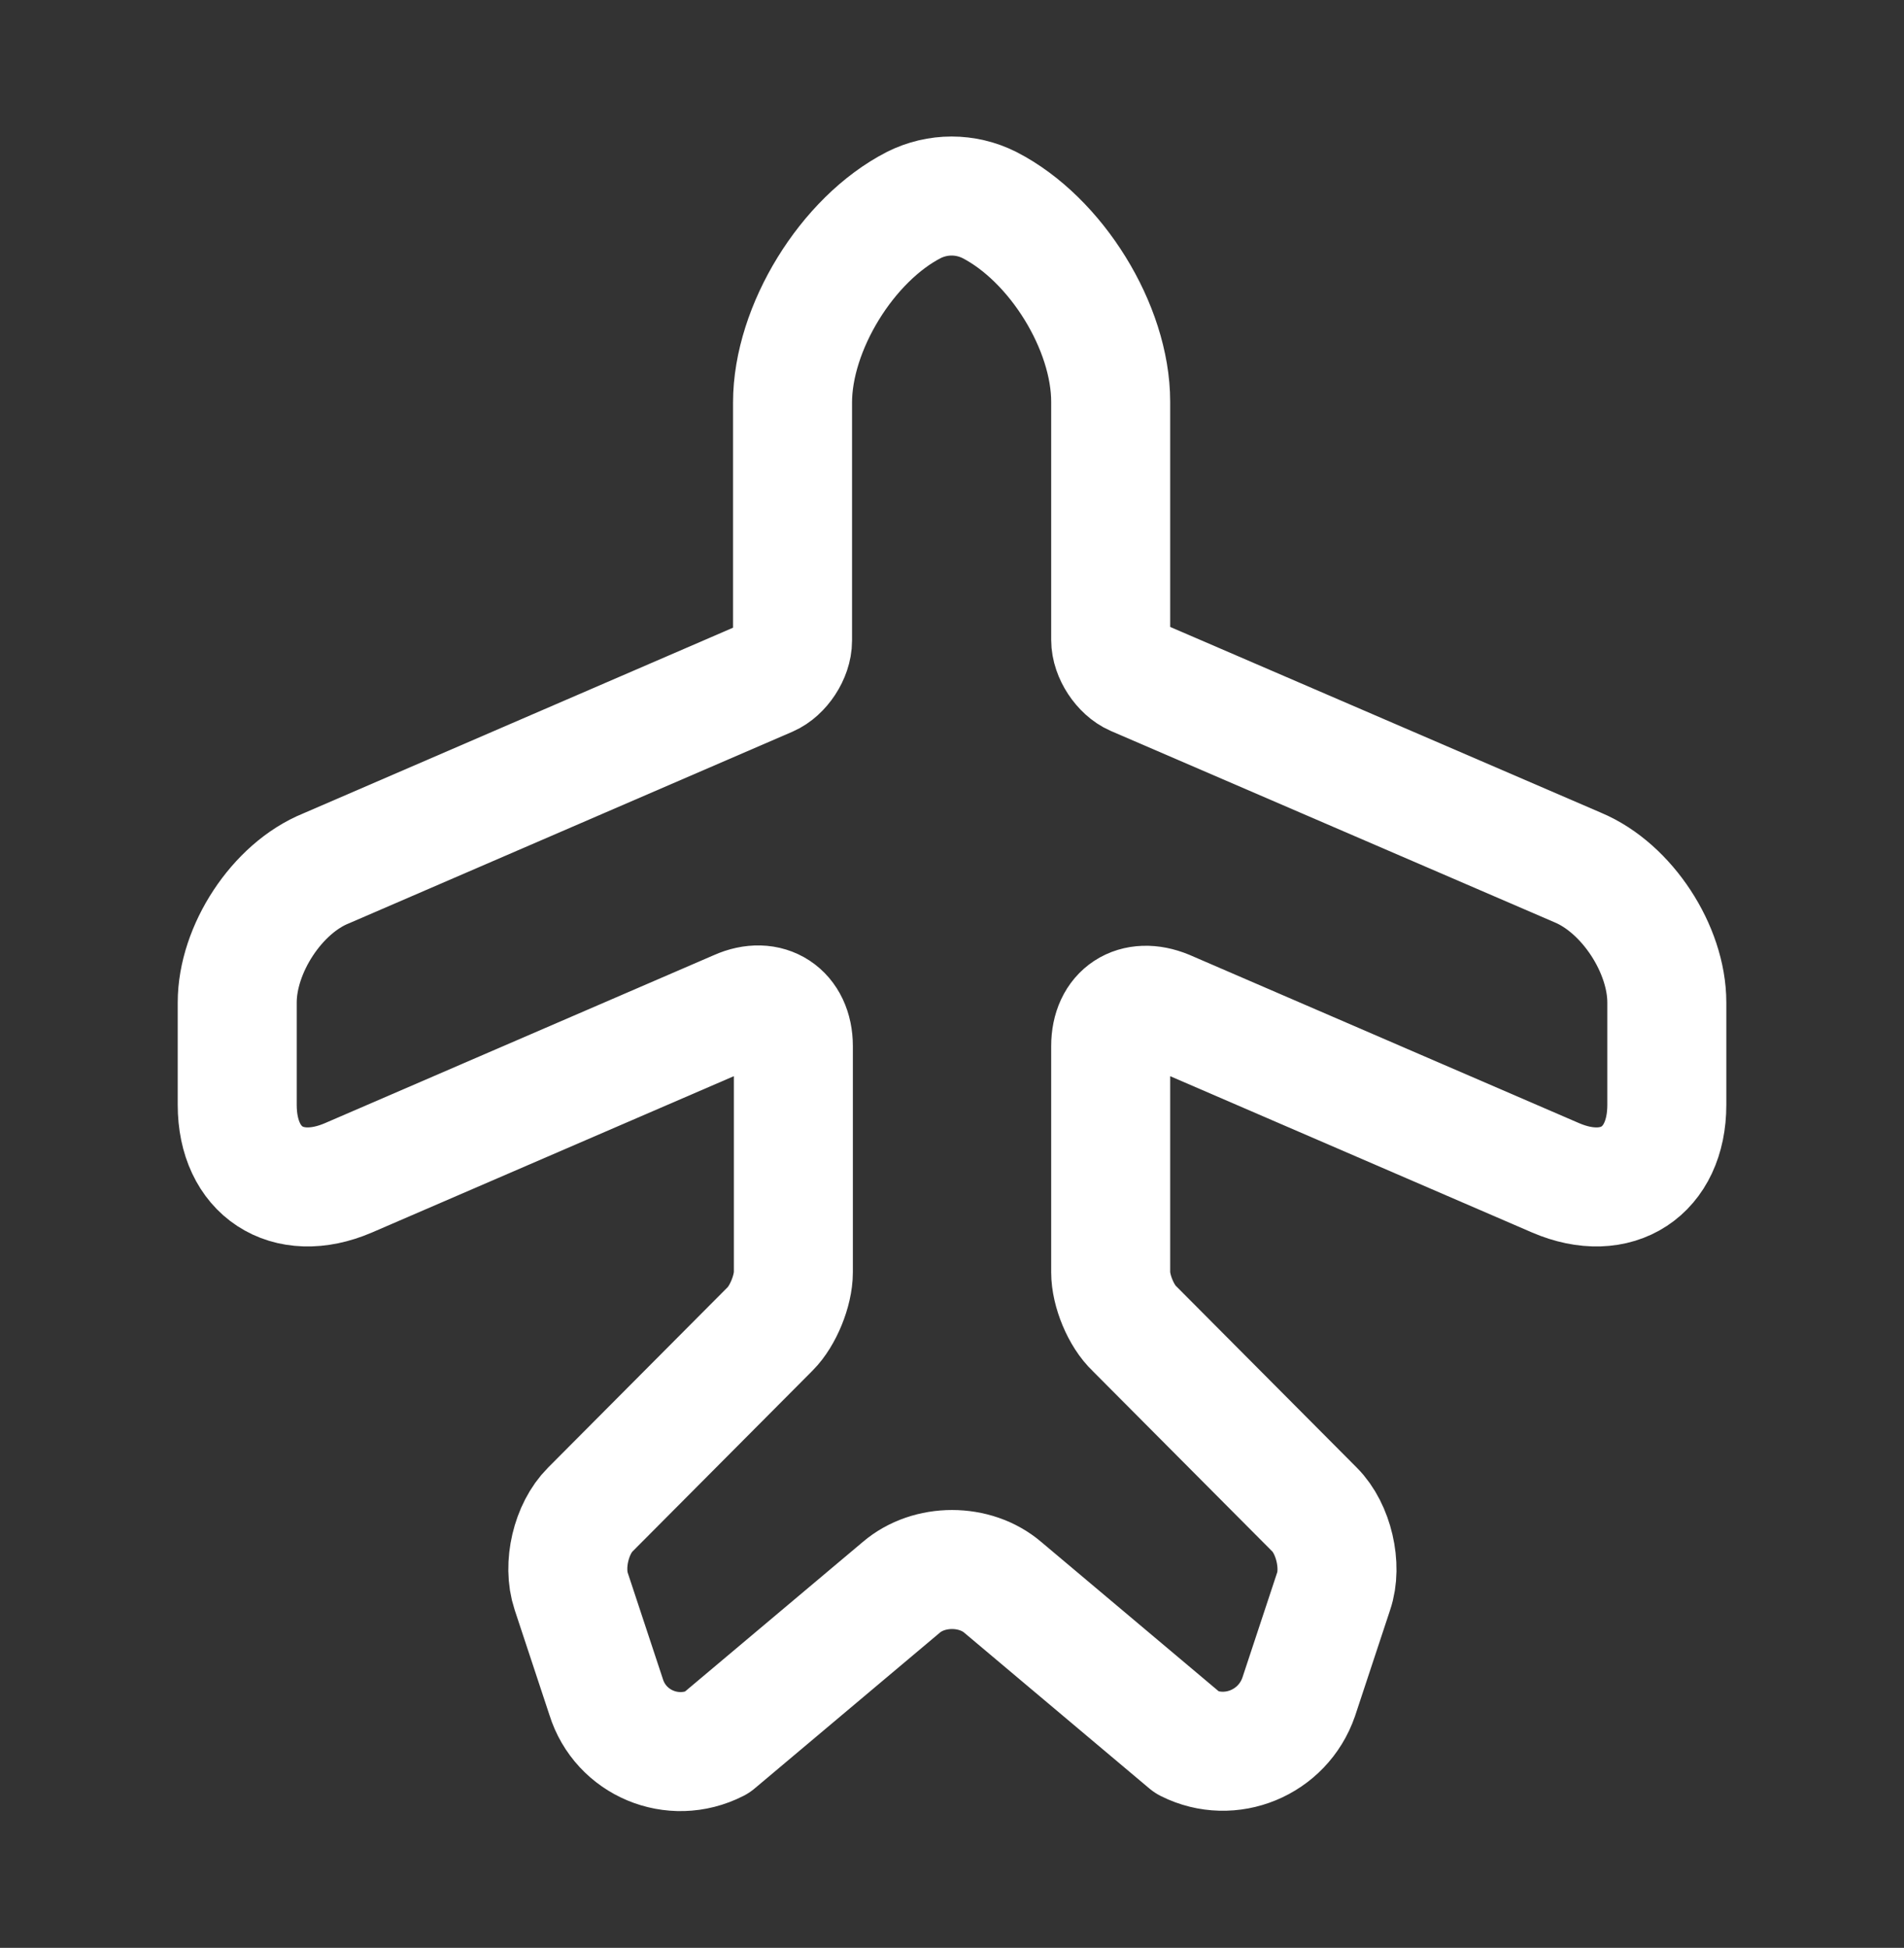 <svg width="44" height="45" viewBox="0 0 44 45" fill="none" xmlns="http://www.w3.org/2000/svg">
<rect x="0" y="0" width="44" height="45" fill="#333333" stroke="none"/>
<path d="M16.555 40.265L20.827 36.672C21.469 36.122 22.532 36.122 23.174 36.672L27.445 40.265C28.435 40.76 29.645 40.265 30.012 39.202L30.819 36.763C31.02 36.177 30.819 35.315 30.379 34.875L26.217 30.695C25.905 30.402 25.667 29.815 25.667 29.393V24.168C25.667 23.398 26.235 23.032 26.95 23.325L35.952 27.212C37.364 27.817 38.519 27.065 38.519 25.525V23.16C38.519 21.932 37.602 20.52 36.465 20.043L26.217 15.625C25.924 15.497 25.667 15.112 25.667 14.782V9.282C25.667 7.558 24.402 5.523 22.862 4.735C22.312 4.46 21.67 4.46 21.12 4.735C19.58 5.523 18.315 7.577 18.315 9.3V14.8C18.315 15.13 18.059 15.515 17.765 15.643L7.535 20.062C6.399 20.52 5.482 21.932 5.482 23.16V25.525C5.482 27.065 6.637 27.817 8.049 27.212L17.05 23.325C17.747 23.013 18.334 23.398 18.334 24.168V29.393C18.334 29.815 18.095 30.402 17.802 30.695L13.64 34.875C13.2 35.315 12.999 36.158 13.2 36.763L14.007 39.202C14.337 40.265 15.547 40.778 16.555 40.265Z" stroke="white" stroke-width="2.75" stroke-linecap="round" stroke-linejoin="round"/>
</svg>
